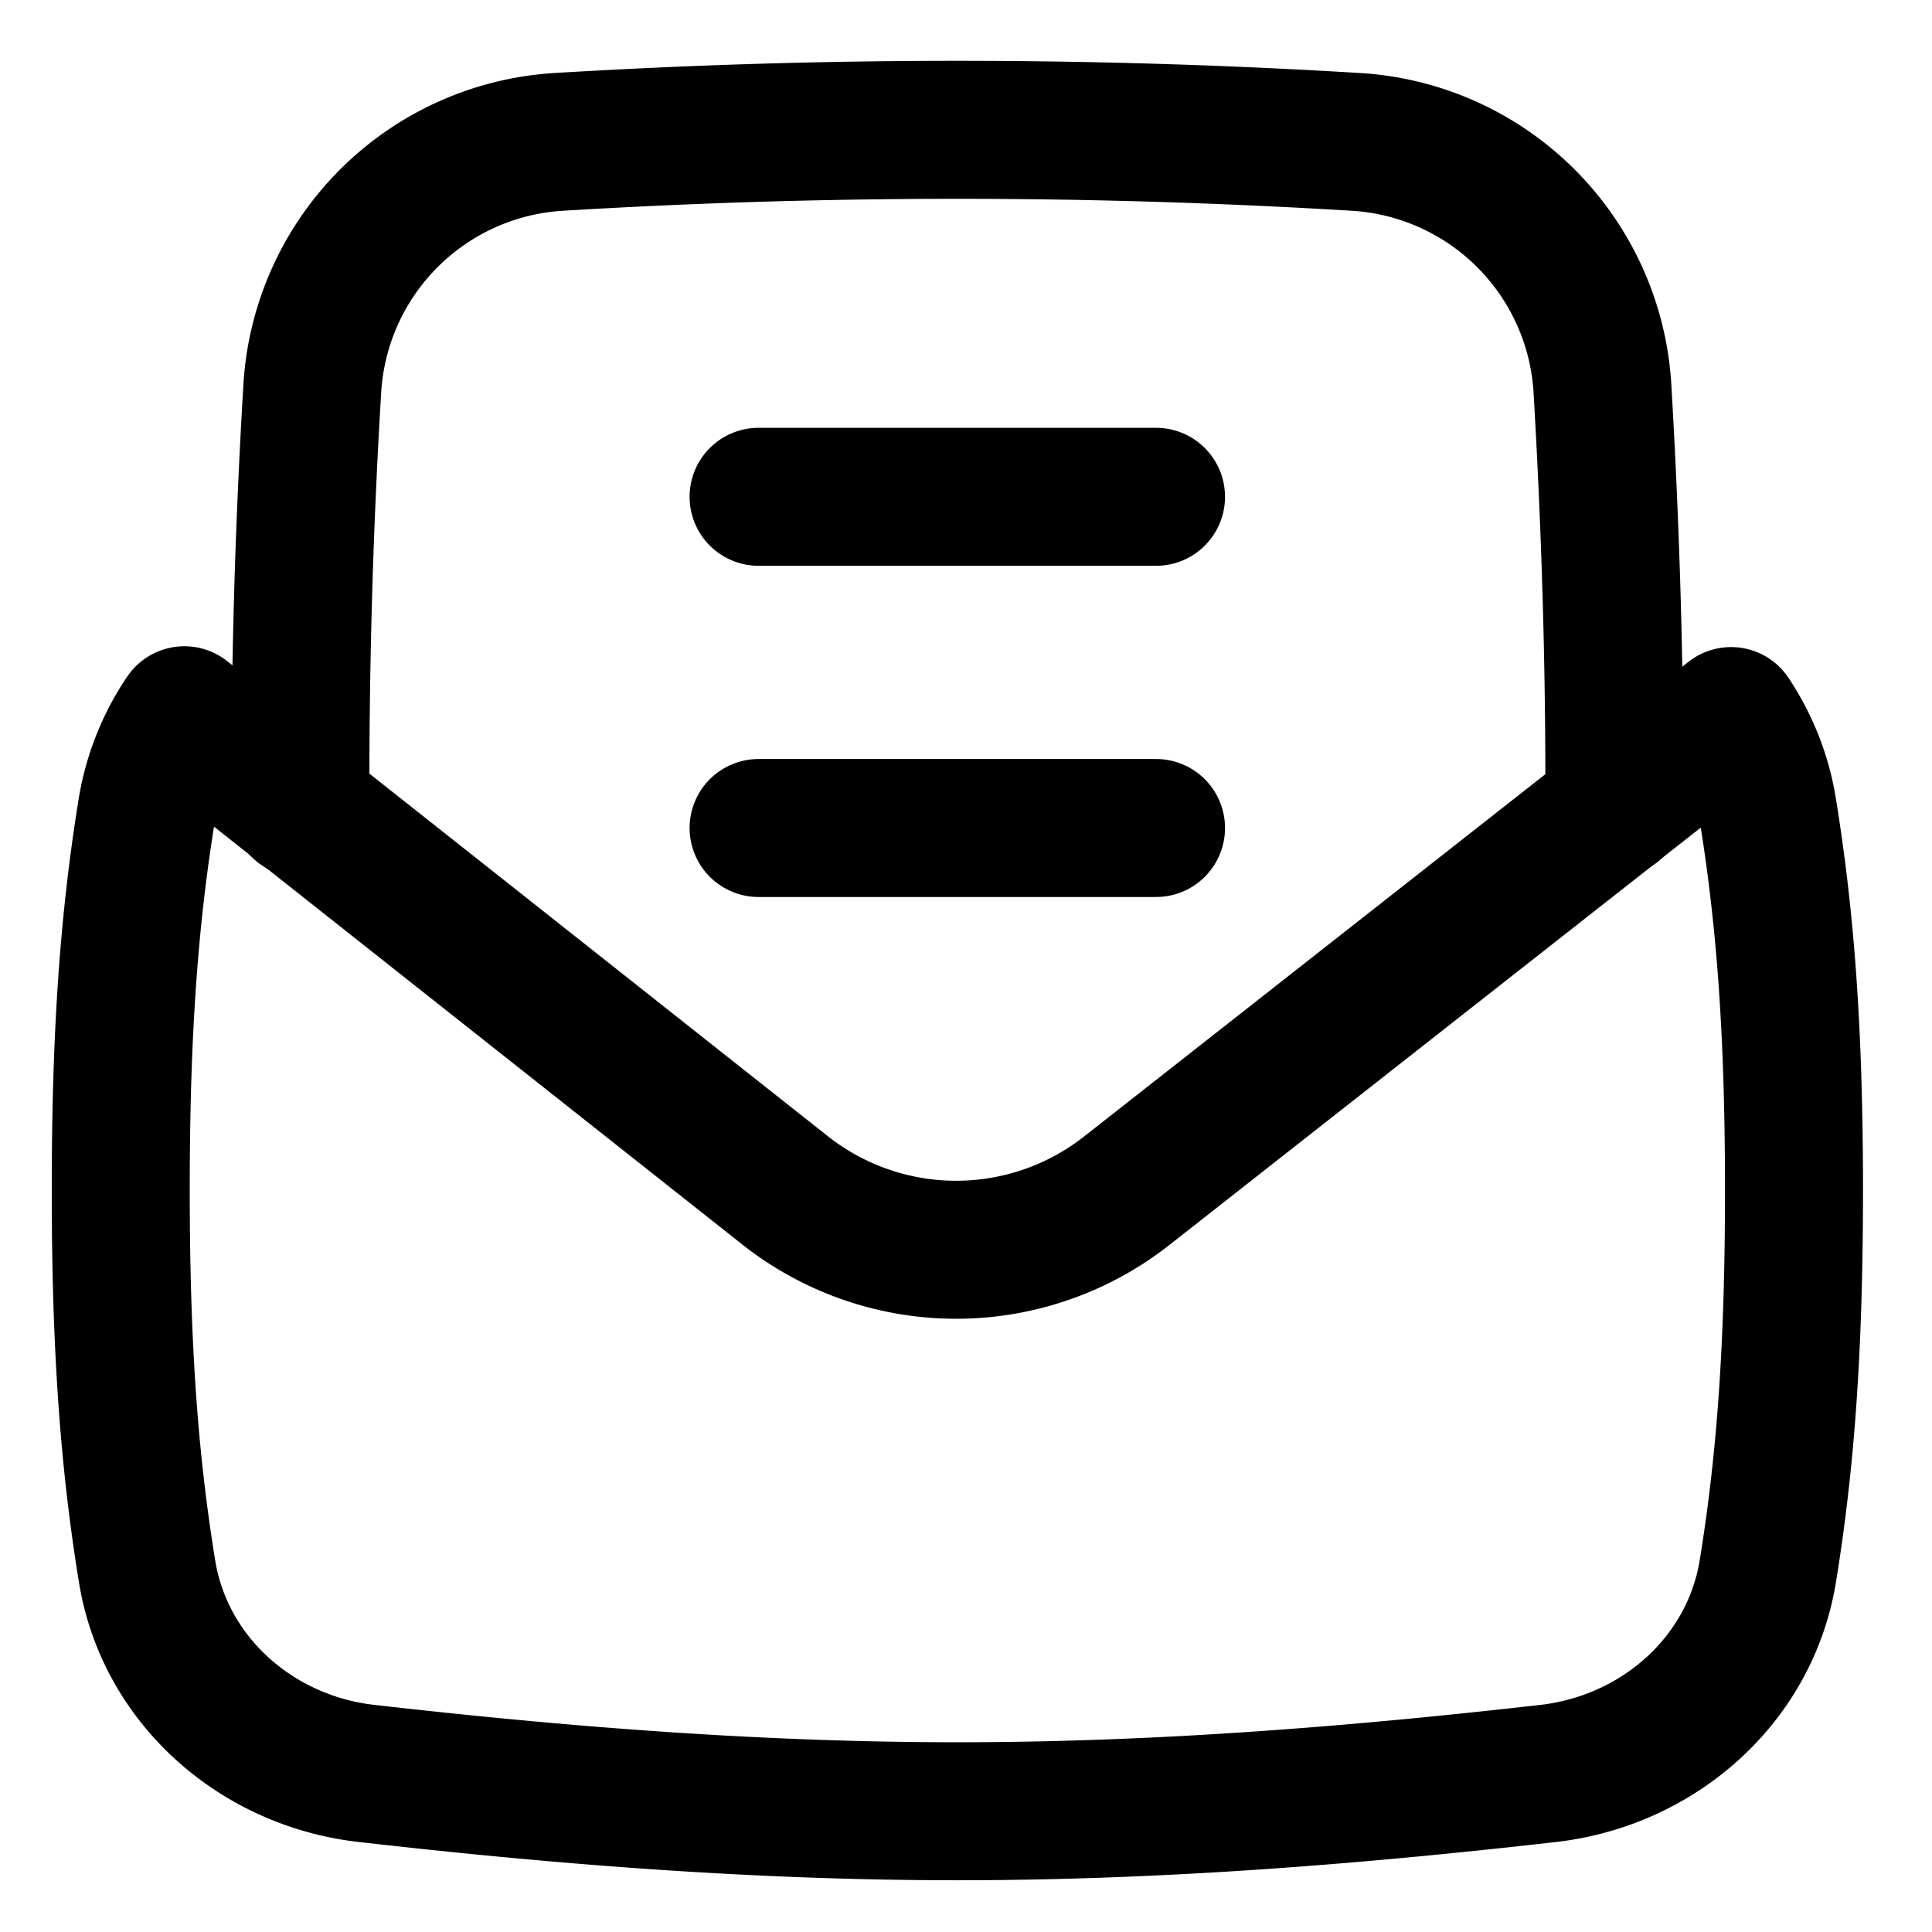 <svg xmlns="http://www.w3.org/2000/svg" fill="none" viewBox="0 0 14 14" id="Inbox-Open--Streamline-Flex">
  <desc>
    Inbox Open Streamline Icon: https://streamlinehq.com
  </desc>
  <g id="inbox-open--mail-envelope-email-message-open-letter-text-document">
    <path id="Intersect" stroke="#000000" stroke-linecap="round" stroke-linejoin="round" d="M2.177 5.856a47.872 47.872 0 0 1 0.086 -3.04 1.904 1.904 0 0 1 1.789 -1.788 47.702 47.702 0 0 1 5.77 0 1.904 1.904 0 0 1 1.79 1.788c0.06 1.027 0.09 2.033 0.086 3.04" stroke-width="1"></path>
    <path id="Vector 410" stroke="#000000" stroke-linecap="round" stroke-linejoin="round" d="M5.497 6h2.88" stroke-width="1"></path>
    <path id="Vector 411" stroke="#000000" stroke-linecap="round" stroke-linejoin="round" d="M5.497 3.6h2.88" stroke-width="1"></path>
    <path id="Subtract" stroke="#000000" stroke-linecap="round" stroke-linejoin="round" d="m1.336 5.183 4.352 3.442a2 2 0 0 0 2.476 0.004l4.38 -3.44c0.132 0.199 0.225 0.425 0.265 0.672 0.13 0.798 0.191 1.623 0.191 2.763s-0.06 1.966 -0.19 2.764c-0.13 0.79 -0.795 1.372 -1.591 1.463 -1.378 0.157 -2.81 0.274 -4.281 0.274 -1.472 0 -2.904 -0.117 -4.282 -0.274 -0.796 -0.09 -1.461 -0.673 -1.59 -1.463 -0.13 -0.798 -0.191 -1.623 -0.191 -2.764 0 -1.14 0.06 -1.965 0.19 -2.763 0.042 -0.25 0.136 -0.478 0.271 -0.678Z" stroke-width="1"></path>
  </g>
</svg>